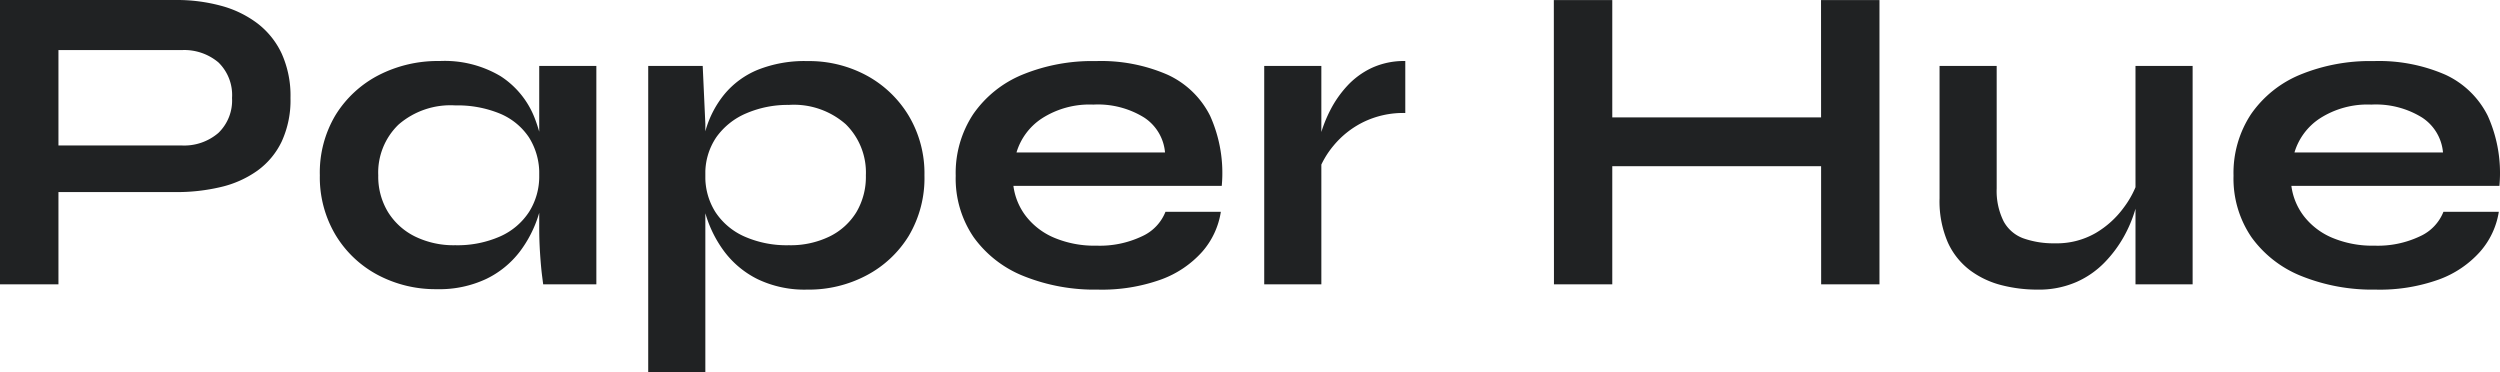 <svg xmlns="http://www.w3.org/2000/svg" width="79.642" height="11.858" viewBox="0 0 79.642 11.858"><defs><style>.a{fill:#202223;}</style></defs><path class="a" d="M2.688-2.94V-4.424H6.832a1.67,1.67,0,0,0,1.176-.4,1.436,1.436,0,0,0,.434-1.113A1.45,1.45,0,0,0,8.008-7.07a1.689,1.689,0,0,0-1.176-.392H2.912V0H1.05V-9.058H6.664a5.363,5.363,0,0,1,1.421.182,3.363,3.363,0,0,1,1.162.56,2.593,2.593,0,0,1,.777.966,3.265,3.265,0,0,1,.28,1.414,3.137,3.137,0,0,1-.28,1.386,2.443,2.443,0,0,1-.777.931A3.3,3.3,0,0,1,8.085-3.1a6.025,6.025,0,0,1-1.421.161ZM14.966.154A3.915,3.915,0,0,1,13.083-.3a3.459,3.459,0,0,1-1.344-1.274,3.584,3.584,0,0,1-.5-1.9,3.563,3.563,0,0,1,.5-1.918,3.5,3.5,0,0,1,1.365-1.267,4.116,4.116,0,0,1,1.953-.455A3.479,3.479,0,0,1,17-6.629,2.785,2.785,0,0,1,18.074-5.32a4.864,4.864,0,0,1,.336,1.848,4.246,4.246,0,0,1-.2,1.253,3.8,3.8,0,0,1-.6,1.176,2.966,2.966,0,0,1-1.064.868A3.5,3.5,0,0,1,14.966.154Zm.588-1.4a3.36,3.36,0,0,0,1.428-.28,2.128,2.128,0,0,0,.924-.784,2.111,2.111,0,0,0,.322-1.162A2.145,2.145,0,0,0,17.9-4.683a2.064,2.064,0,0,0-.924-.756A3.545,3.545,0,0,0,15.554-5.7a2.525,2.525,0,0,0-1.806.609A2.121,2.121,0,0,0,13.1-3.472,2.174,2.174,0,0,0,13.412-2.3a2.108,2.108,0,0,0,.861.777A2.8,2.8,0,0,0,15.554-1.246Zm2.674-5.712h1.82V0H18.354l-.035-.273q-.035-.273-.063-.693t-.028-.826ZM26.768.168a3.46,3.46,0,0,1-1.575-.329,2.982,2.982,0,0,1-1.057-.868,3.782,3.782,0,0,1-.6-1.183,4.315,4.315,0,0,1-.2-1.26A5.155,5.155,0,0,1,23.527-4.9a3.2,3.2,0,0,1,.6-1.155,2.728,2.728,0,0,1,1.057-.777,4.018,4.018,0,0,1,1.589-.28,3.856,3.856,0,0,1,1.89.462A3.525,3.525,0,0,1,30-5.369a3.584,3.584,0,0,1,.5,1.9,3.6,3.6,0,0,1-.5,1.925A3.471,3.471,0,0,1,28.644-.28,3.923,3.923,0,0,1,26.768.168ZM26.18-1.246a2.832,2.832,0,0,0,1.3-.28,2.06,2.06,0,0,0,.854-.777,2.213,2.213,0,0,0,.3-1.169A2.156,2.156,0,0,0,27.993-5.1a2.5,2.5,0,0,0-1.813-.616,3.34,3.34,0,0,0-1.351.266,2.237,2.237,0,0,0-.959.763,2.05,2.05,0,0,0-.35,1.211A2.1,2.1,0,0,0,23.842-2.3a2.146,2.146,0,0,0,.924.777A3.324,3.324,0,0,0,26.18-1.246ZM21.7-6.958h1.736L23.52-5.11V2.8H21.7ZM38.178-2.31h1.764a2.513,2.513,0,0,1-.595,1.274,3.243,3.243,0,0,1-1.309.882,5.567,5.567,0,0,1-2.016.322A6.059,6.059,0,0,1,33.67-.259a3.6,3.6,0,0,1-1.6-1.239,3.308,3.308,0,0,1-.574-1.96,3.4,3.4,0,0,1,.56-1.967,3.546,3.546,0,0,1,1.561-1.253,5.858,5.858,0,0,1,2.345-.434,5.293,5.293,0,0,1,2.282.434A2.832,2.832,0,0,1,39.6-5.369a4.434,4.434,0,0,1,.371,2.233H33.334a2.008,2.008,0,0,0,.4.966,2.235,2.235,0,0,0,.9.686,3.309,3.309,0,0,0,1.351.252,3.129,3.129,0,0,0,1.449-.3A1.436,1.436,0,0,0,38.178-2.31Zm-2.3-3.416a2.8,2.8,0,0,0-1.638.441A1.969,1.969,0,0,0,33.432-4.2h4.732A1.48,1.48,0,0,0,37.5-5.313,2.794,2.794,0,0,0,35.882-5.726Zm5.446-1.232h1.82V0h-1.82Zm4.494,1.5a2.886,2.886,0,0,0-1.358.3,2.888,2.888,0,0,0-.924.735,2.835,2.835,0,0,0-.49.84l-.014-.77a2.711,2.711,0,0,1,.112-.5,4.3,4.3,0,0,1,.294-.714,3.443,3.443,0,0,1,.518-.742,2.526,2.526,0,0,1,.784-.581,2.444,2.444,0,0,1,1.078-.224Zm6.37.14h7.182v1.554H52.192Zm6.874-3.738h1.862V0H59.066Zm-8.512,0h1.862V0H50.554ZM70.9,0h-1.82V-6.958H70.9ZM69.174-3.346l.014.476a4.2,4.2,0,0,1-.14.567,4.144,4.144,0,0,1-.343.791,3.935,3.935,0,0,1-.6.805,2.865,2.865,0,0,1-.9.63,2.99,2.99,0,0,1-1.26.245,4.574,4.574,0,0,1-1.127-.14,2.859,2.859,0,0,1-1-.469,2.3,2.3,0,0,1-.714-.889,3.3,3.3,0,0,1-.266-1.414V-6.958h1.82v3.906A2.162,2.162,0,0,0,64.883-2a1.171,1.171,0,0,0,.637.539,2.889,2.889,0,0,0,.994.154,2.476,2.476,0,0,0,1.3-.329,2.962,2.962,0,0,0,.889-.805A3.026,3.026,0,0,0,69.174-3.346ZM78.89-2.31h1.764a2.513,2.513,0,0,1-.6,1.274,3.243,3.243,0,0,1-1.309.882,5.567,5.567,0,0,1-2.016.322,6.059,6.059,0,0,1-2.352-.427,3.6,3.6,0,0,1-1.6-1.239,3.308,3.308,0,0,1-.574-1.96,3.4,3.4,0,0,1,.56-1.967,3.546,3.546,0,0,1,1.561-1.253,5.858,5.858,0,0,1,2.345-.434,5.293,5.293,0,0,1,2.282.434,2.832,2.832,0,0,1,1.351,1.309,4.433,4.433,0,0,1,.371,2.233H74.046a2.008,2.008,0,0,0,.4.966,2.235,2.235,0,0,0,.9.686,3.309,3.309,0,0,0,1.351.252,3.129,3.129,0,0,0,1.449-.3A1.436,1.436,0,0,0,78.89-2.31Zm-2.3-3.416a2.8,2.8,0,0,0-1.638.441A1.969,1.969,0,0,0,74.144-4.2h4.732a1.48,1.48,0,0,0-.665-1.113A2.794,2.794,0,0,0,76.594-5.726Z" transform="translate(-1.05 9.058)"/></svg>